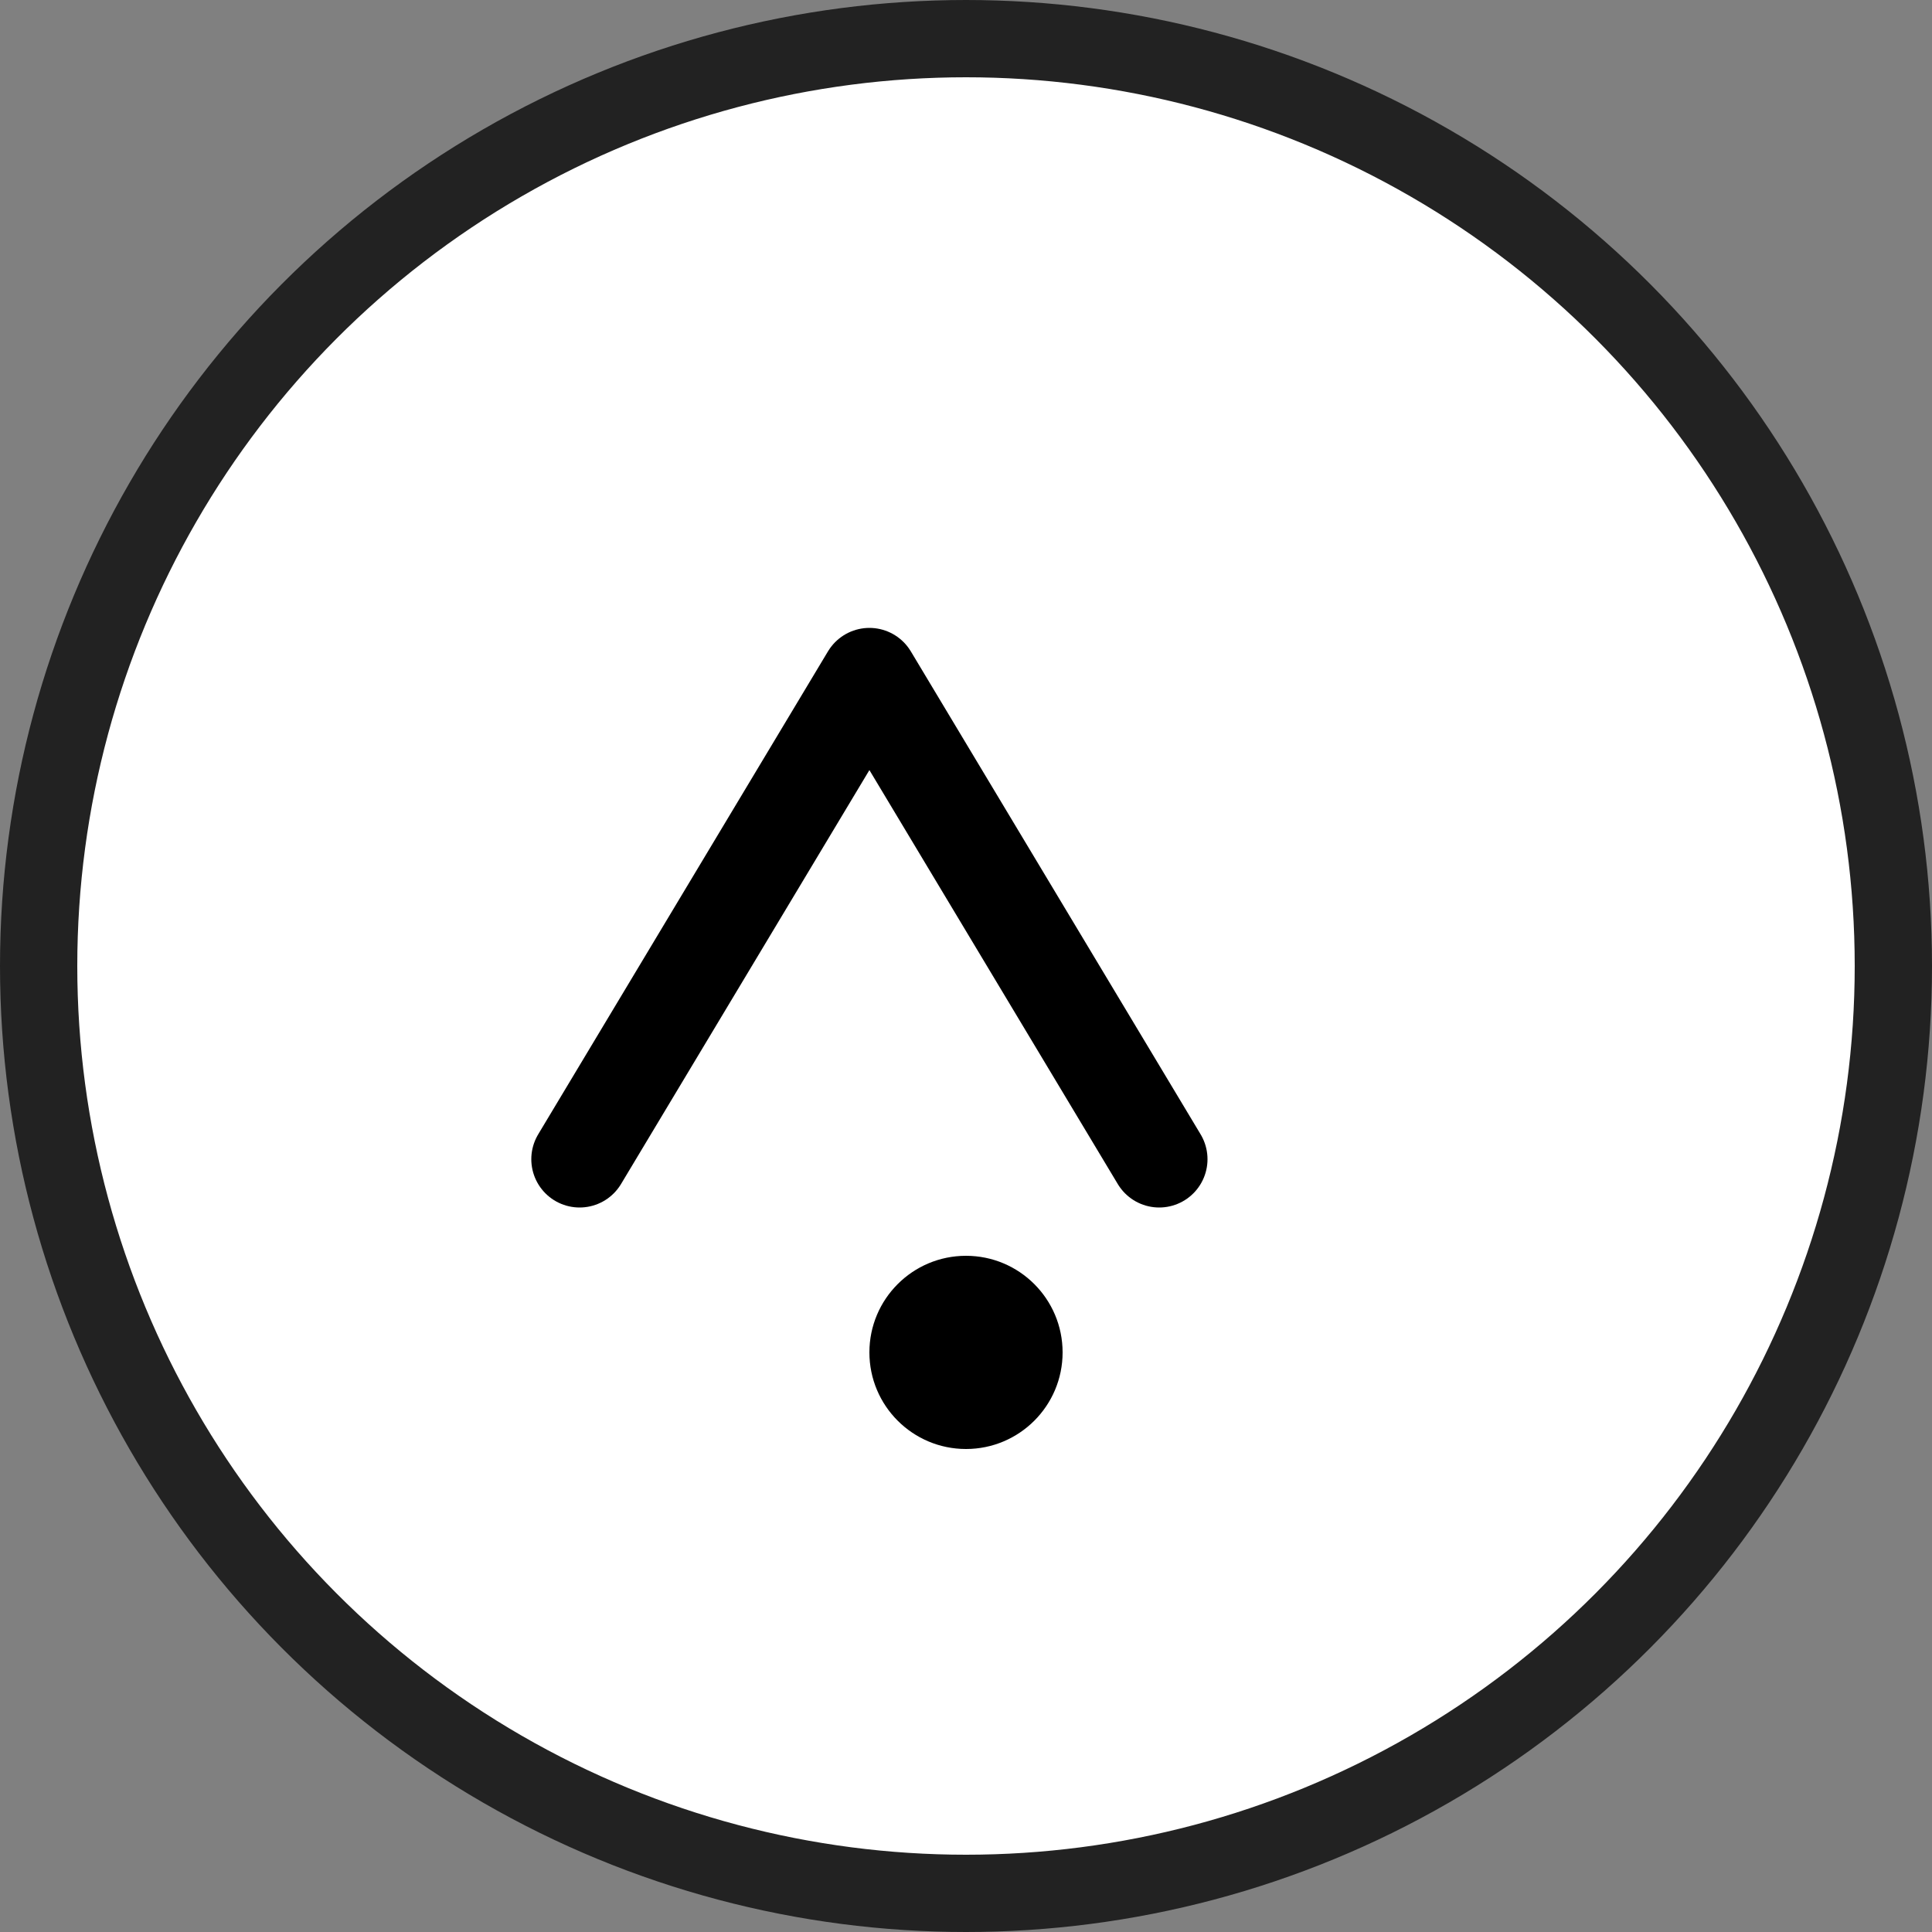 <?xml version="1.0" encoding="UTF-8"?>
<svg width="36" height="36" viewBox="0 0 100 100" fill="none" xmlns="http://www.w3.org/2000/svg">
  <rect x="0" y="0" width="100" height="100" fill="#808080" stroke="none"/>
  <circle cx="50" cy="50" r="48" stroke="#222" stroke-width="4" fill="#fff"/>
  <path d="M30 60L45 35L60 60" stroke="#000" stroke-width="5" stroke-linecap="round" stroke-linejoin="round"/>
  <circle cx="50" cy="70" r="5" fill="#000"/>
</svg>

